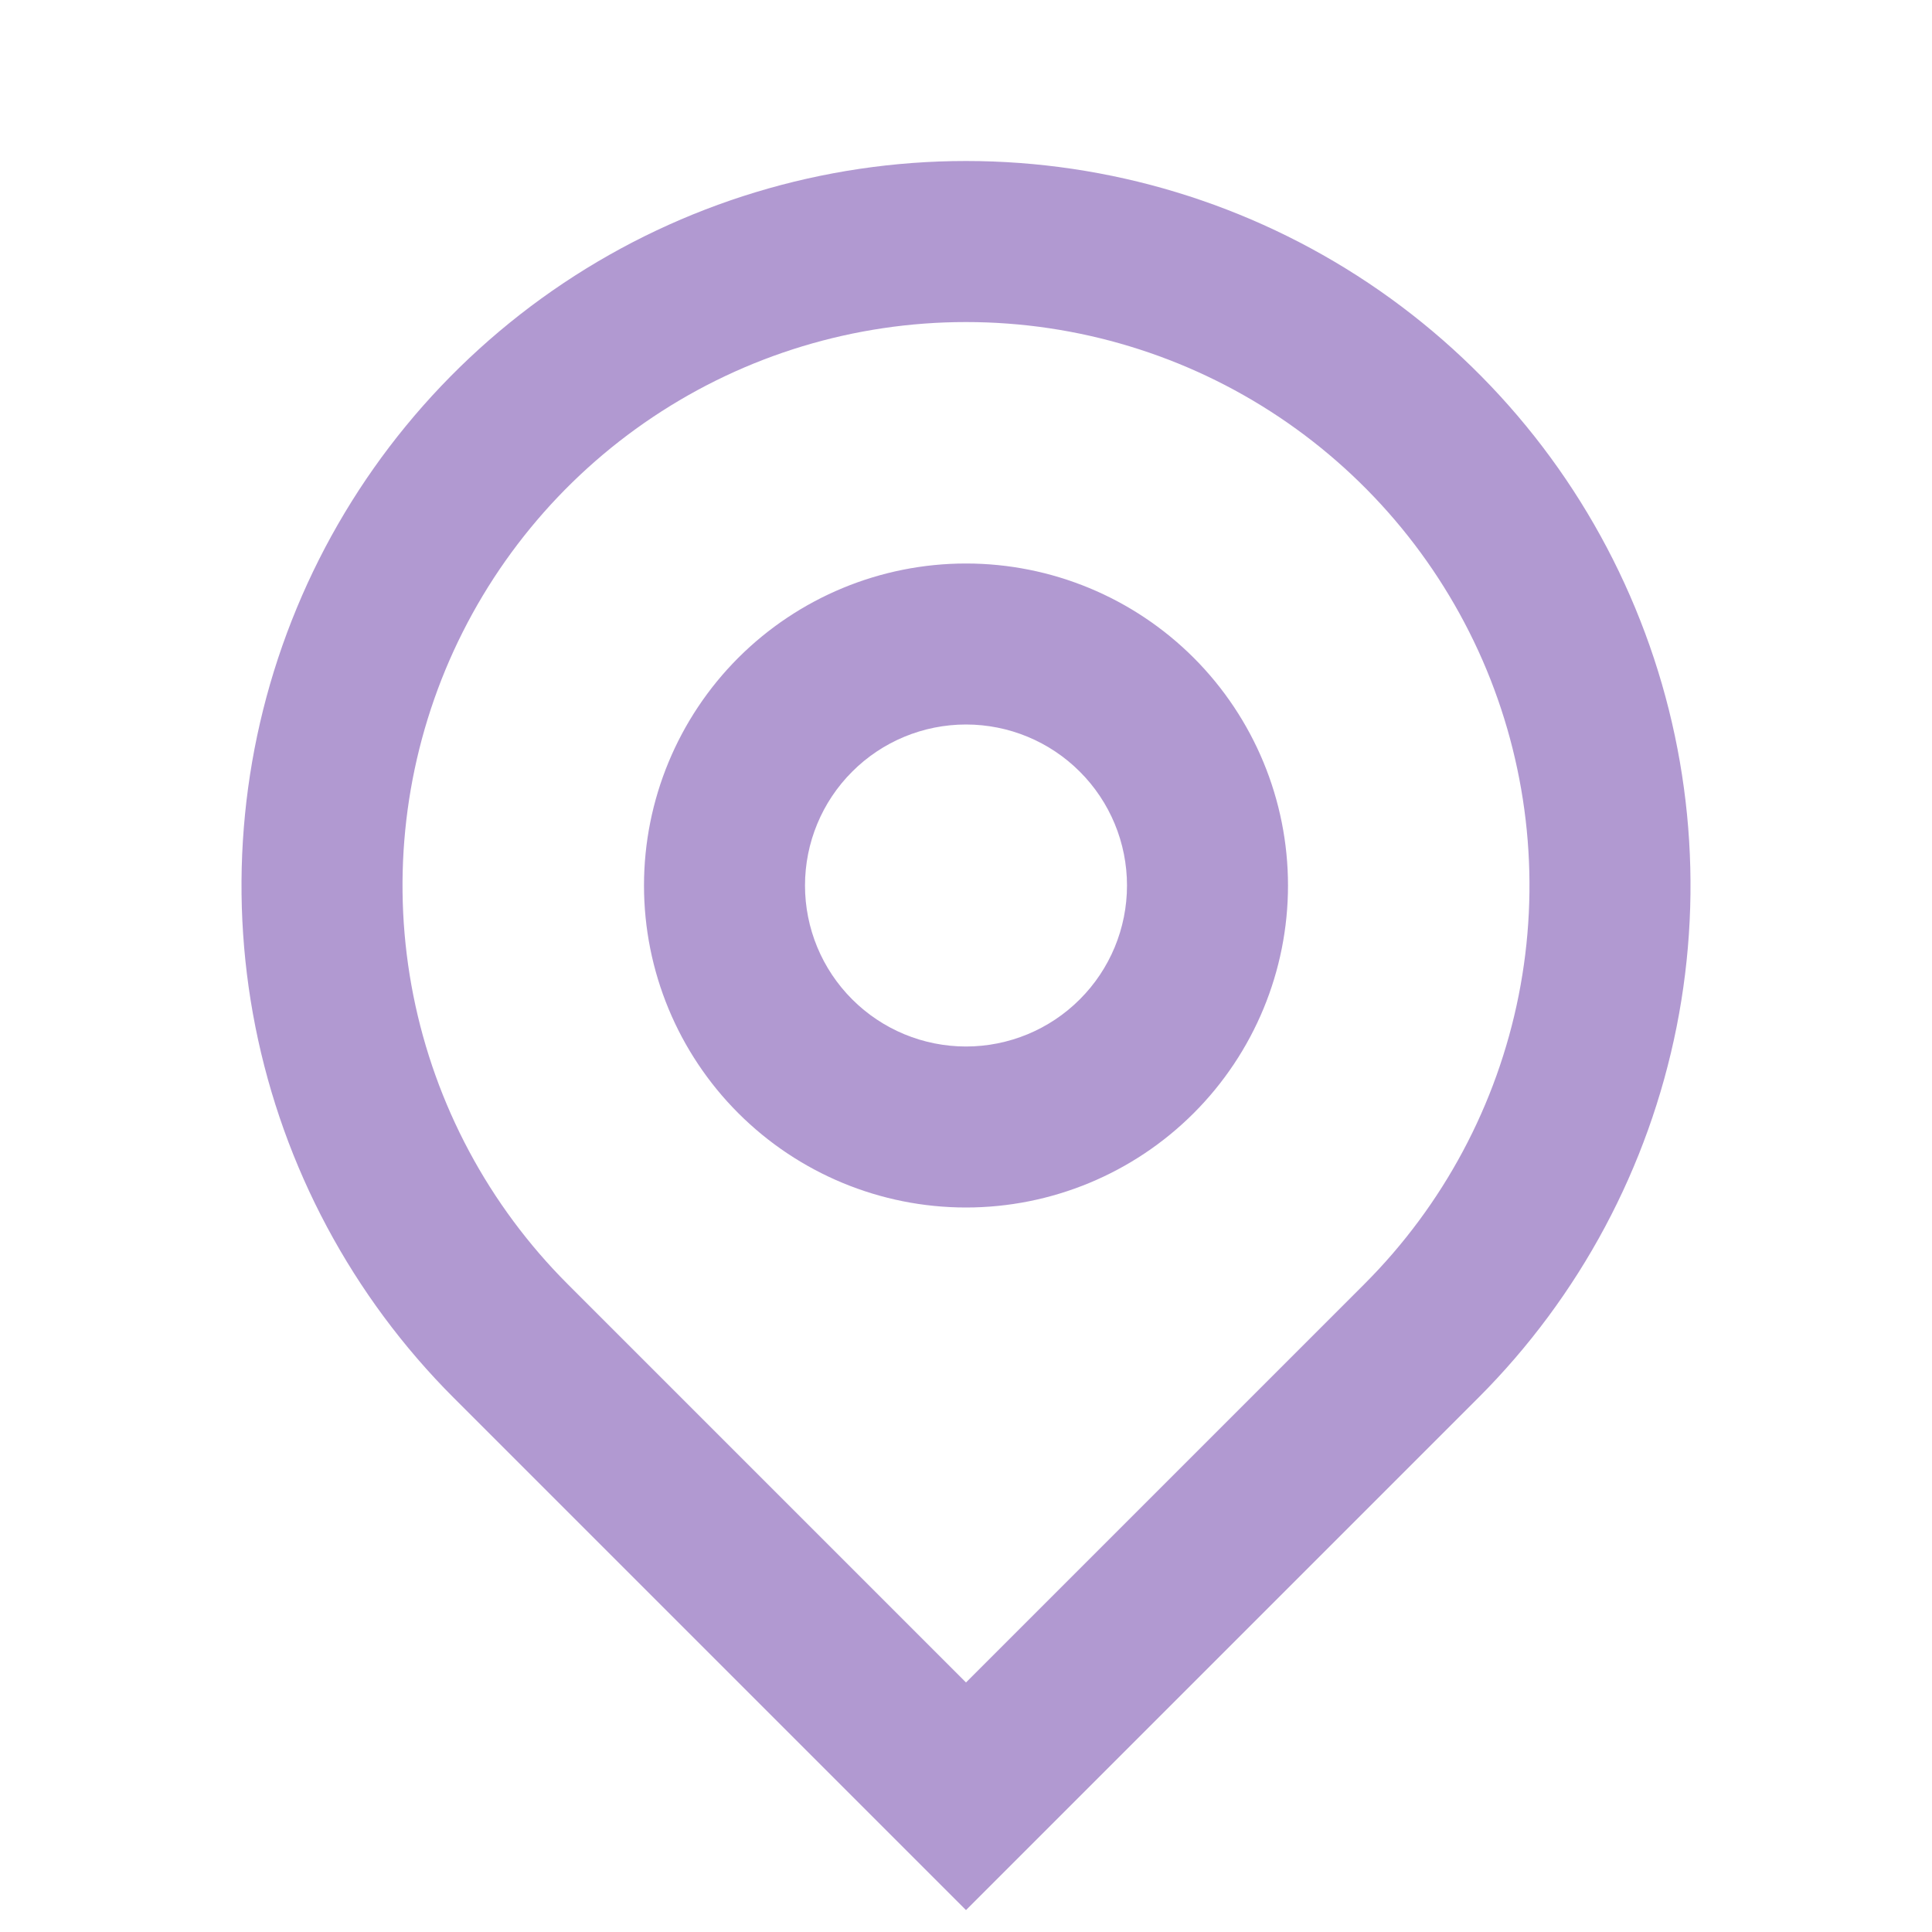 <svg width="36" height="36" viewBox="0 0 36 36" fill="none" xmlns="http://www.w3.org/2000/svg">
<g clip-path="url(#clip0_85_743)">
<path d="M18 31.35L25.425 23.925C26.893 22.456 27.893 20.585 28.298 18.549C28.703 16.512 28.495 14.401 27.701 12.482C26.906 10.564 25.56 8.924 23.833 7.77C22.107 6.616 20.077 6.001 18 6.001C15.923 6.001 13.893 6.616 12.167 7.77C10.44 8.924 9.094 10.564 8.299 12.482C7.505 14.401 7.297 16.512 7.702 18.549C8.107 20.585 9.107 22.456 10.575 23.925L18 31.35ZM18 35.592L8.454 26.046C6.566 24.158 5.28 21.752 4.759 19.134C4.239 16.515 4.506 13.8 5.528 11.334C6.549 8.867 8.28 6.759 10.5 5.275C12.72 3.792 15.33 3 18 3C20.67 3 23.28 3.792 25.5 5.275C27.72 6.759 29.451 8.867 30.472 11.334C31.494 13.8 31.762 16.515 31.241 19.134C30.72 21.752 29.434 24.158 27.546 26.046L18 35.592ZM18 19.5C18.796 19.5 19.559 19.184 20.121 18.621C20.684 18.059 21 17.296 21 16.5C21 15.704 20.684 14.941 20.121 14.379C19.559 13.816 18.796 13.5 18 13.5C17.204 13.5 16.441 13.816 15.879 14.379C15.316 14.941 15 15.704 15 16.5C15 17.296 15.316 18.059 15.879 18.621C16.441 19.184 17.204 19.5 18 19.5ZM18 22.5C16.409 22.5 14.883 21.868 13.757 20.742C12.632 19.617 12 18.091 12 16.5C12 14.909 12.632 13.383 13.757 12.257C14.883 11.132 16.409 10.5 18 10.5C19.591 10.5 21.117 11.132 22.243 12.257C23.368 13.383 24 14.909 24 16.5C24 18.091 23.368 19.617 22.243 20.742C21.117 21.868 19.591 22.5 18 22.5Z" fill="#6435A5" fill-opacity="0.5"/>
</g>
<defs>
<clipPath id="clip0_85_743">
<rect width="36" height="36" fill="white"/>
</clipPath>
</defs>
</svg>
